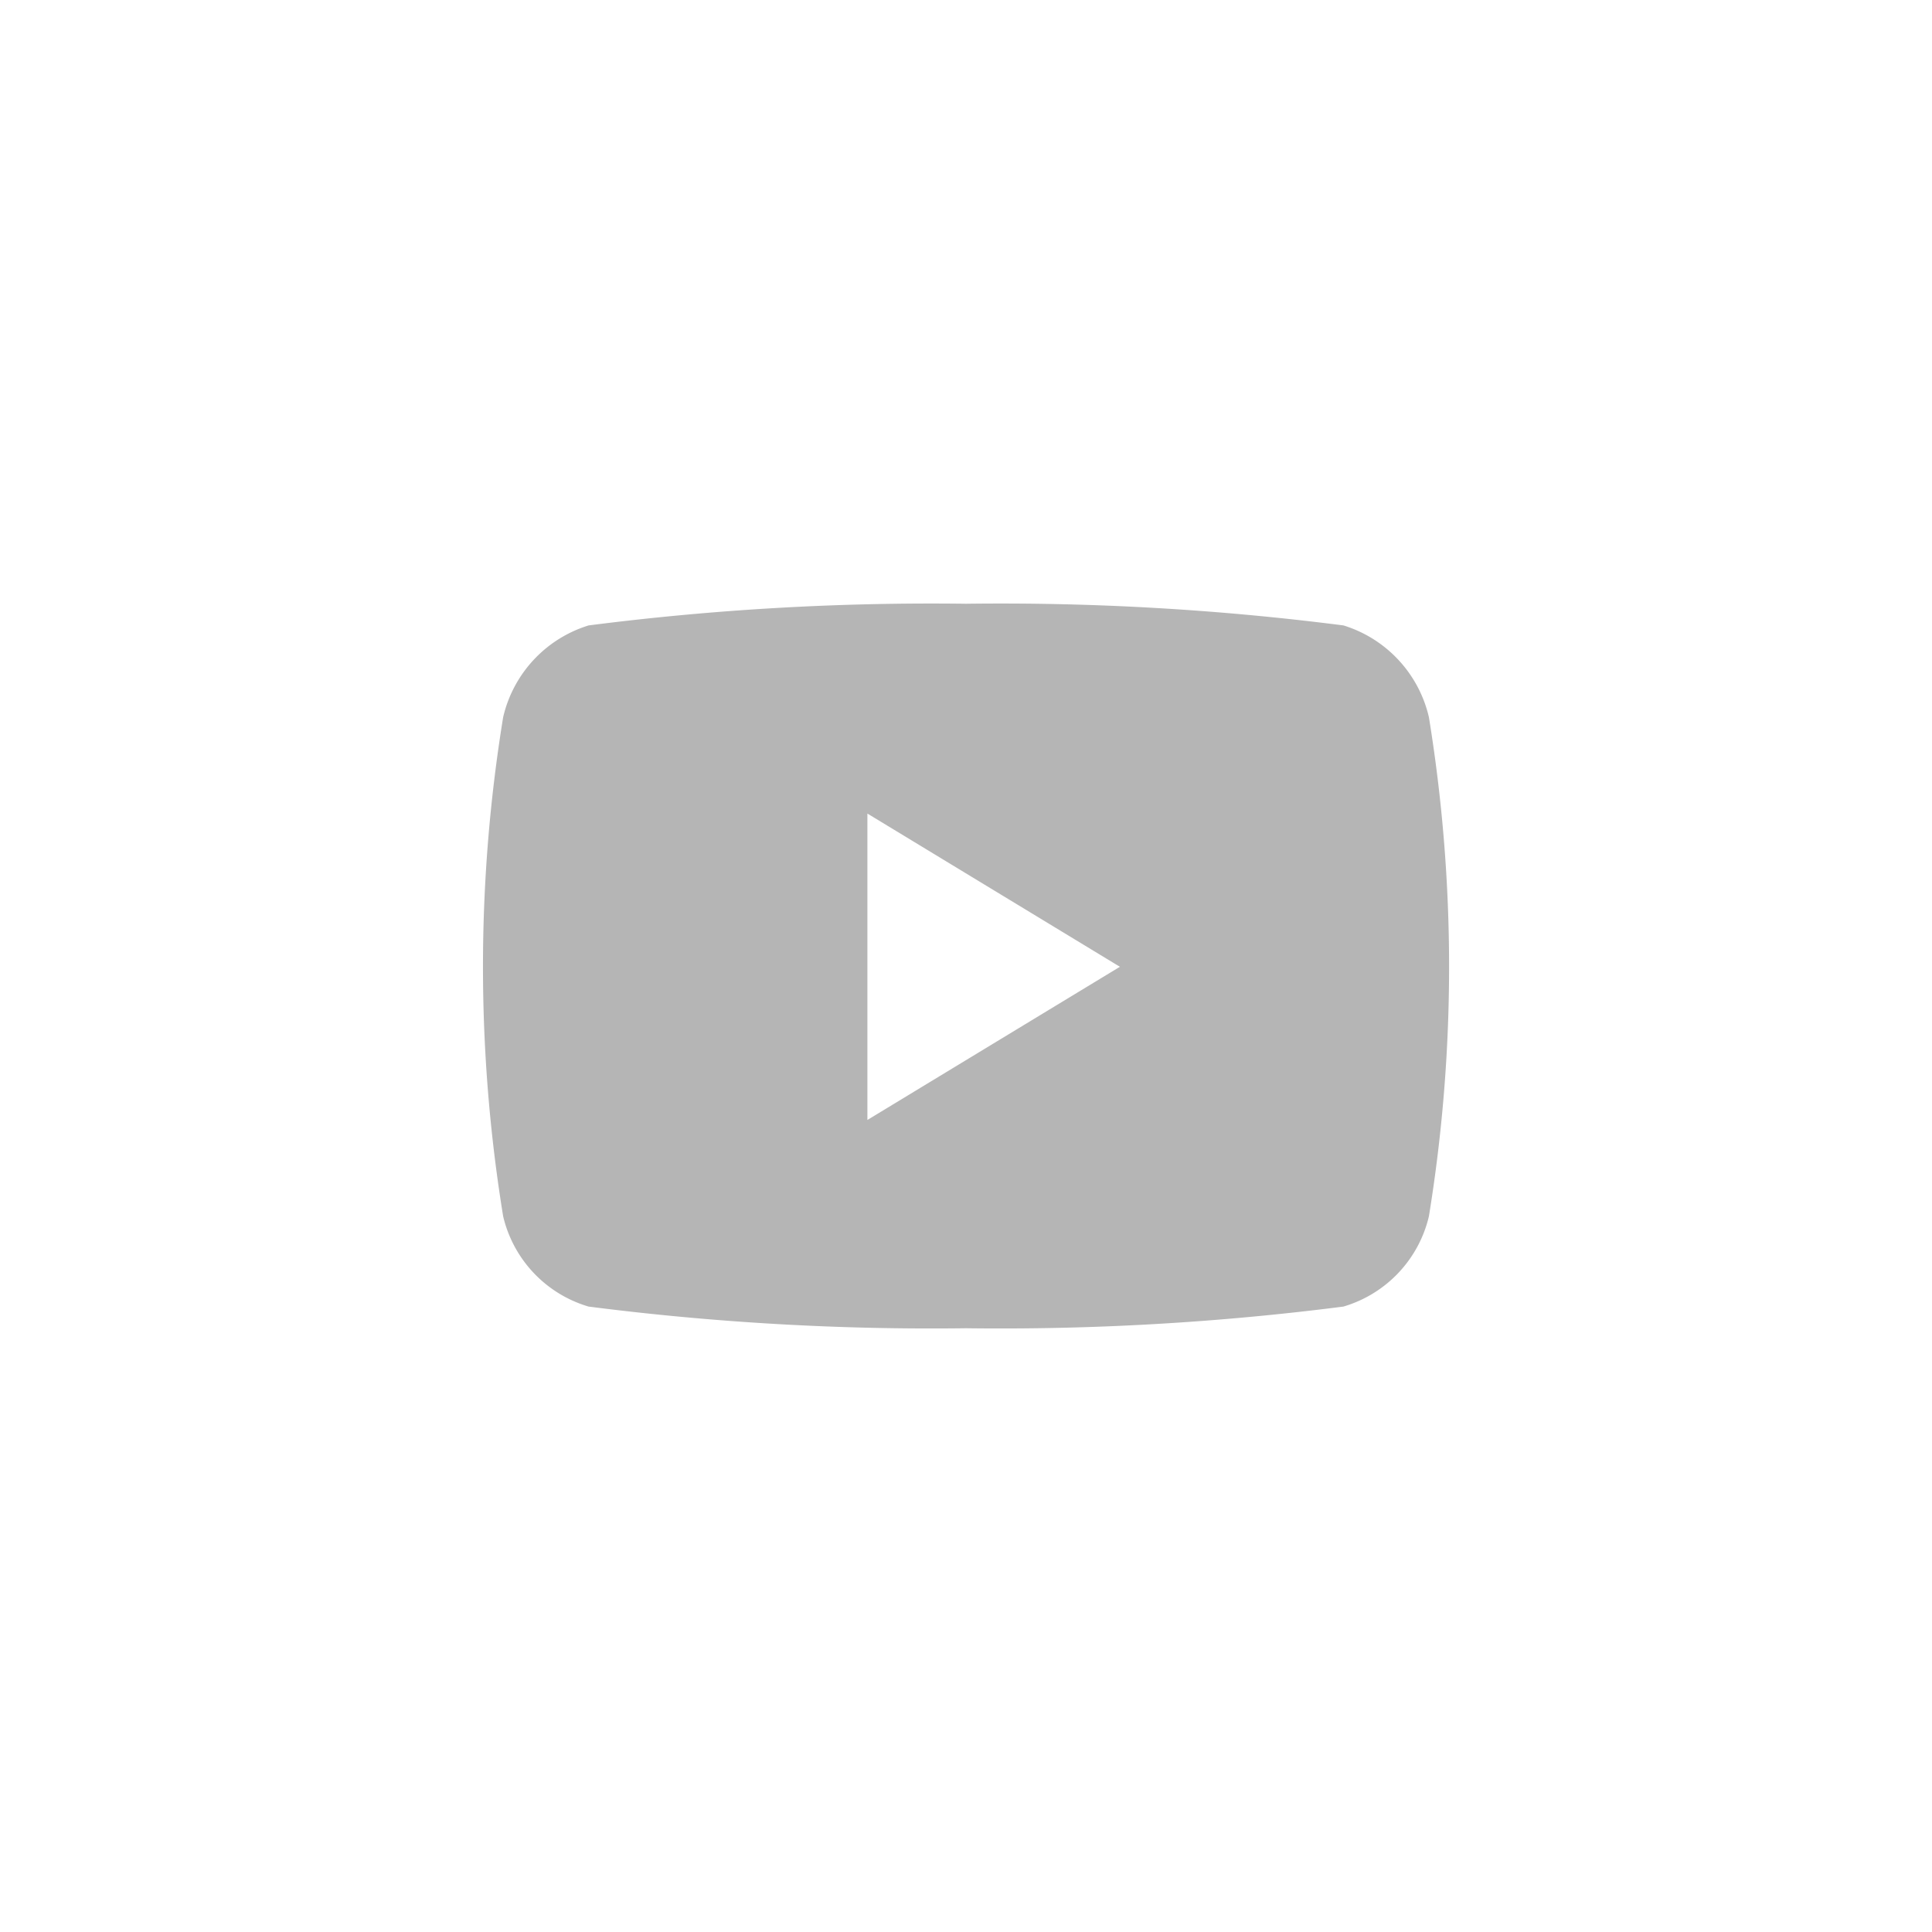 <svg id="그룹_1162" data-name="그룹 1162" xmlns="http://www.w3.org/2000/svg" width="32" height="32" viewBox="0 0 32 32">
  <rect id="사각형_41" data-name="사각형 41" width="32" height="32" fill="none"/>
  <path id="youtube" d="M30.6,65.878a2.083,2.083,0,0,0-1.415-1.519A44.57,44.57,0,0,0,22.933,64a44.57,44.57,0,0,0-6.251.359,2.083,2.083,0,0,0-1.415,1.519,25.732,25.732,0,0,0,0,8.269,2.049,2.049,0,0,0,1.415,1.494A44.571,44.571,0,0,0,22.933,76a44.571,44.571,0,0,0,6.251-.359A2.049,2.049,0,0,0,30.6,74.147a25.732,25.732,0,0,0,0-8.269ZM21.3,72.55V67.475l4.182,2.538Z" transform="translate(-6.933 -54)" fill="#b5b5b5"/>
</svg>
